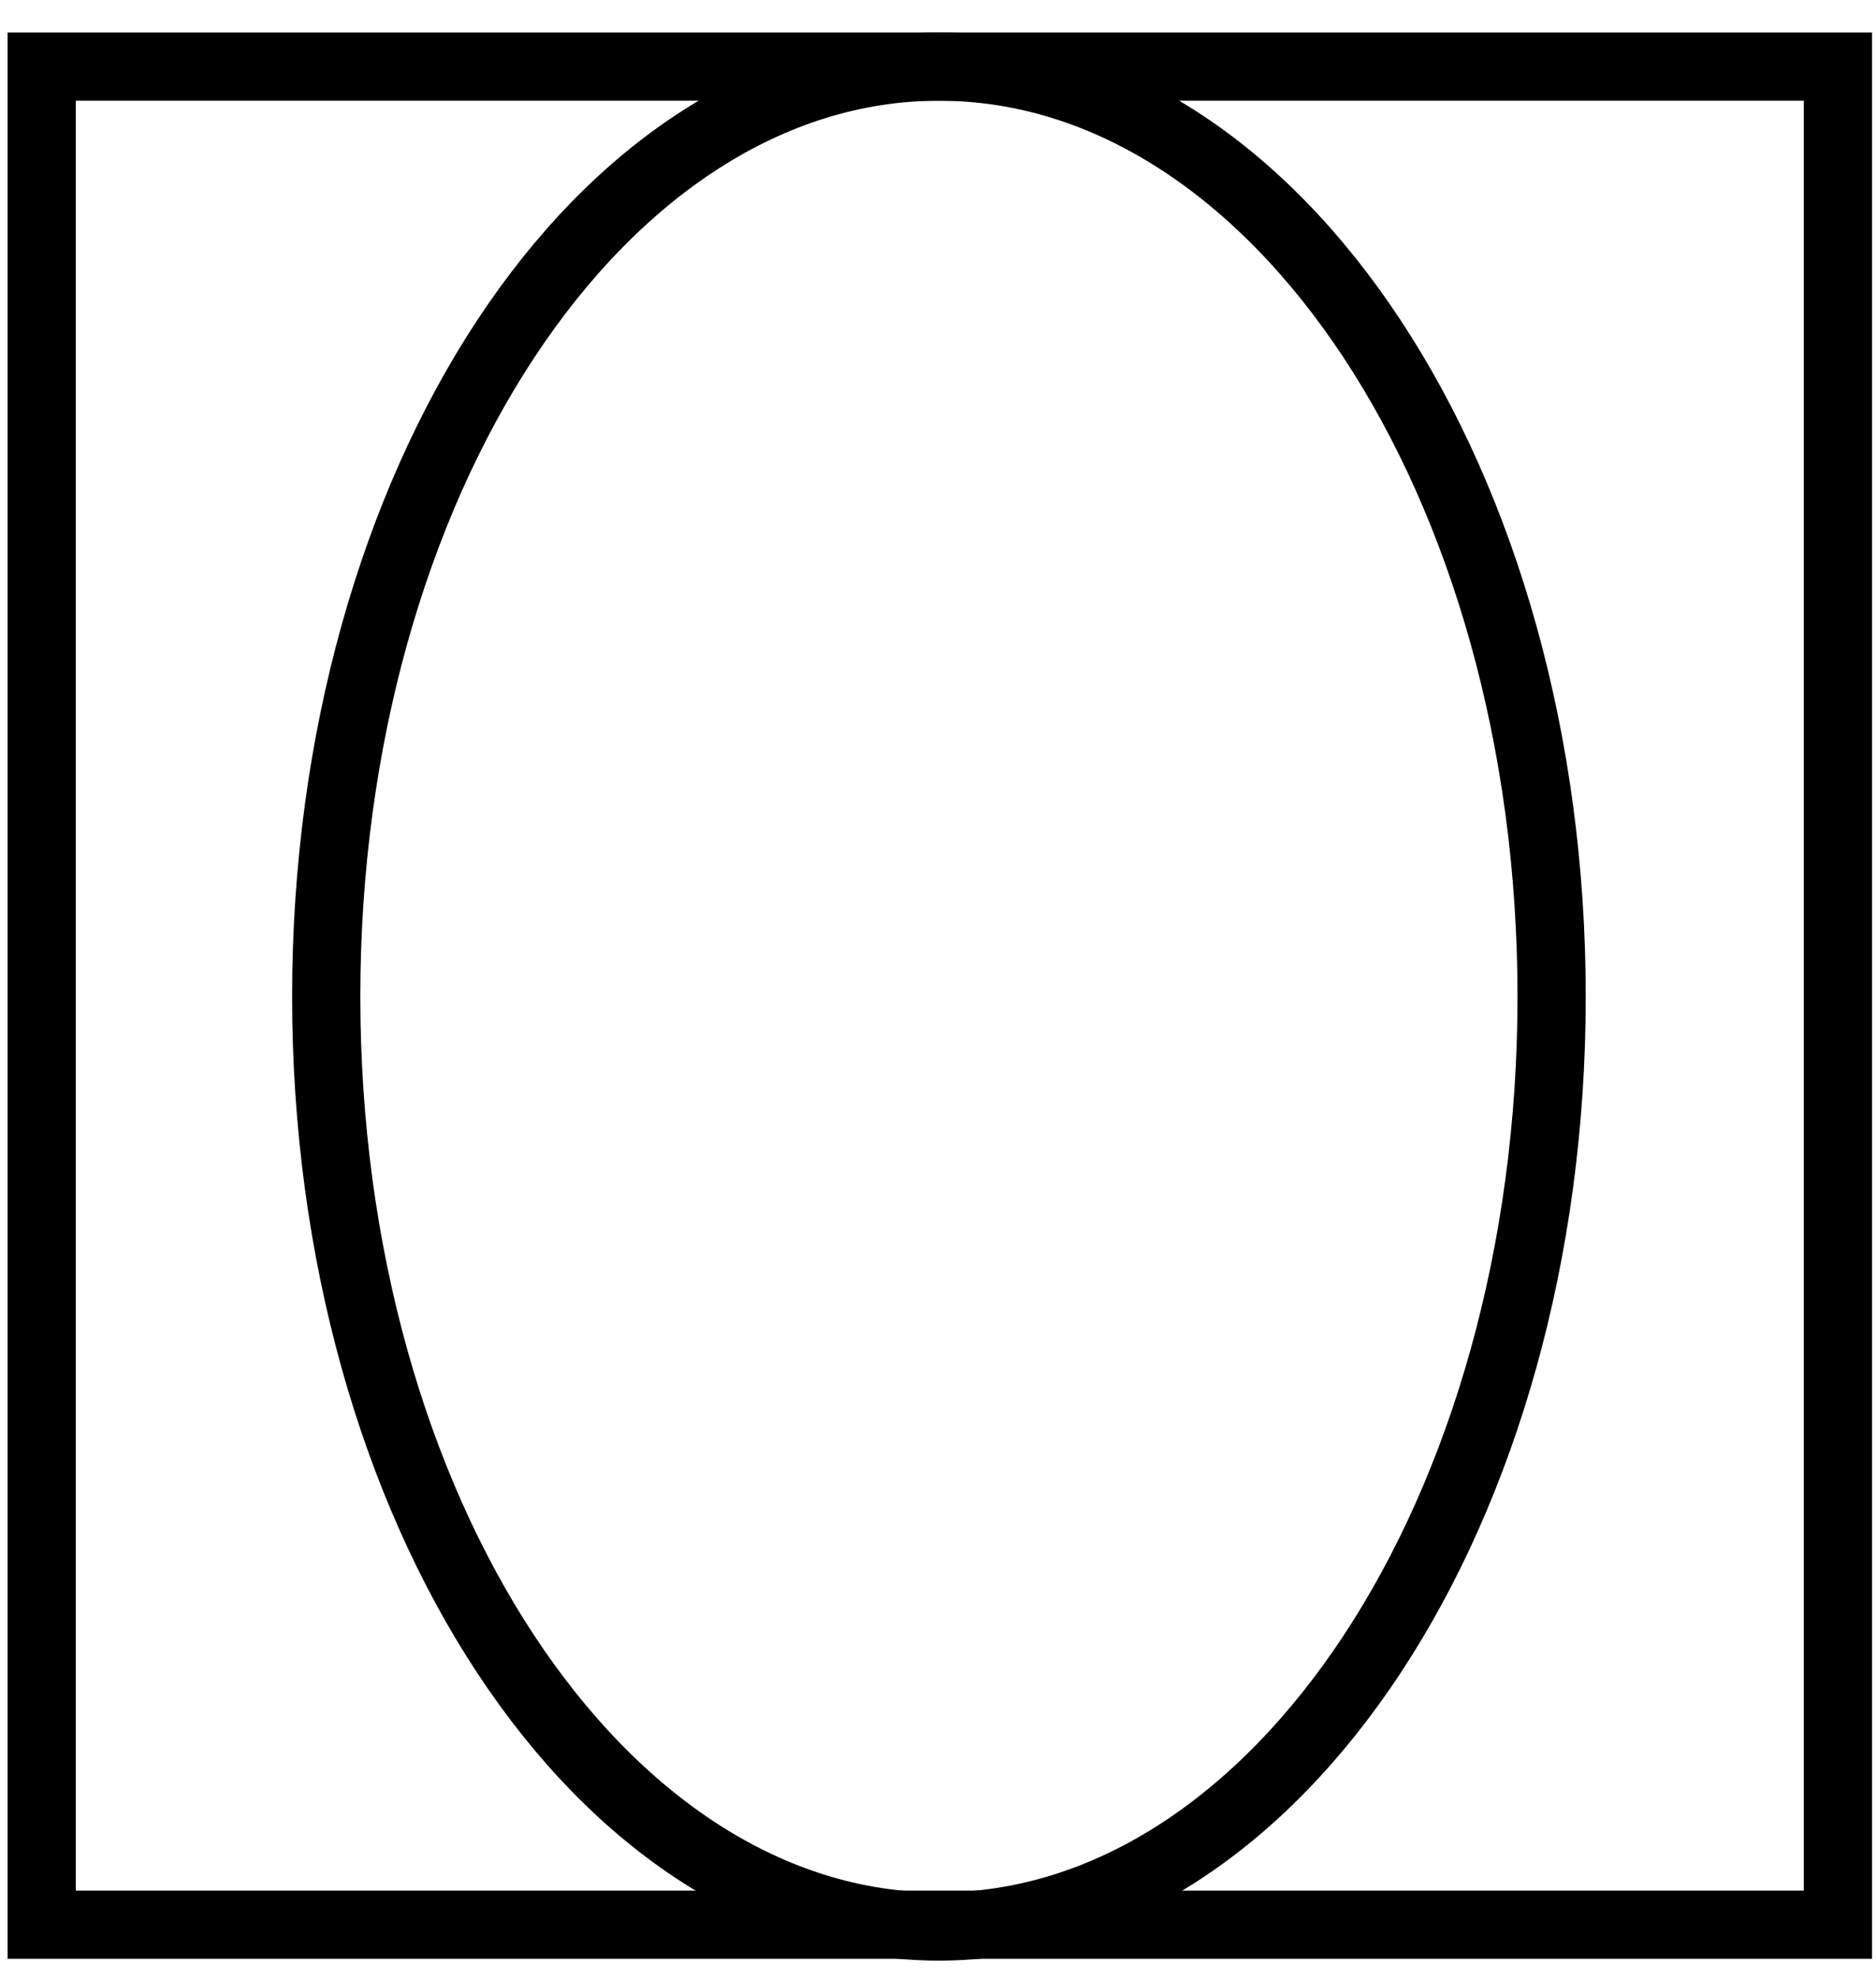<svg width="55" height="58" viewBox="0 0 55 58" fill="none" xmlns="http://www.w3.org/2000/svg">
<path d="M27.527 56.483C37.448 56.483 45.49 44.276 45.49 29.218C45.49 14.16 37.448 1.953 27.527 1.953C17.607 1.953 9.564 14.16 9.564 29.218C9.564 44.276 17.607 56.483 27.527 56.483Z" stroke="black" stroke-width="2" stroke-miterlimit="10"/>
<path d="M53.883 1.953H1.223V56.43H53.883V1.953Z" stroke="black" stroke-width="2" stroke-miterlimit="10"/>
</svg>
